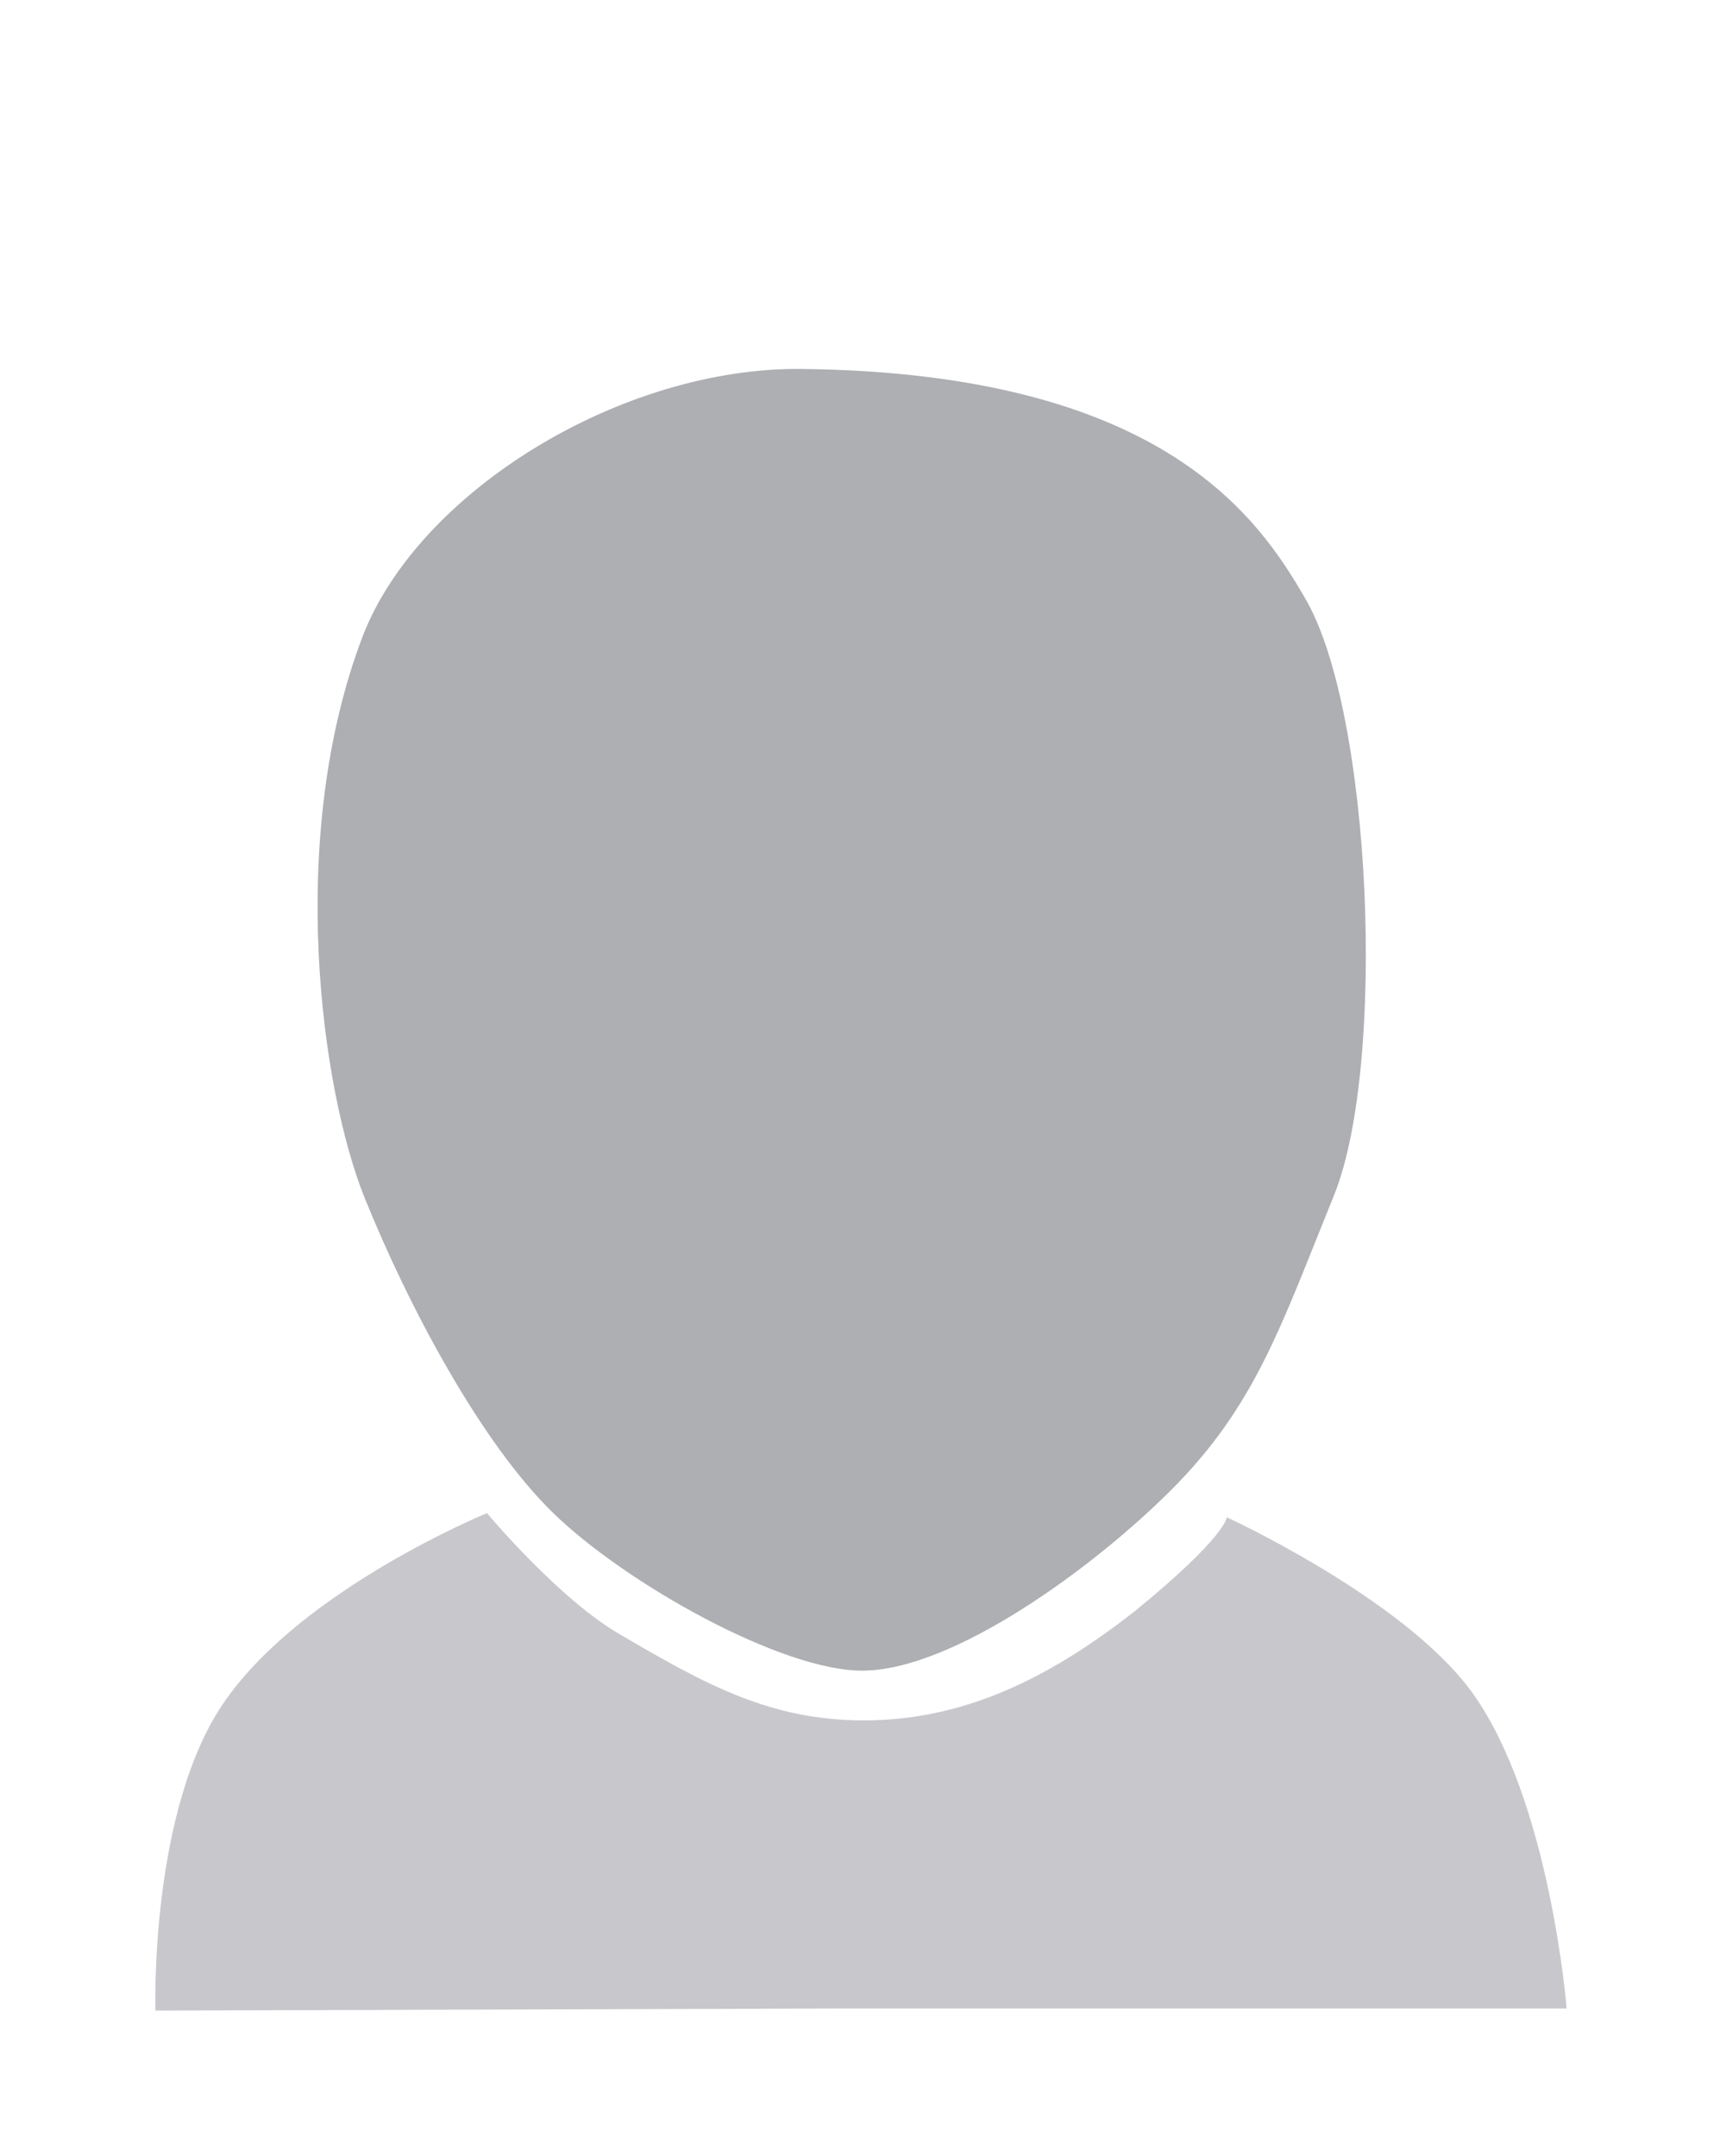 <?xml version="1.0" encoding="utf-8"?>
<!-- Generator: Adobe Illustrator 19.1.1, SVG Export Plug-In . SVG Version: 6.00 Build 0)  -->
<svg version="1.1" id="Layer_1" xmlns="http://www.w3.org/2000/svg" xmlns:xlink="http://www.w3.org/1999/xlink" x="0px" y="0px"
	 viewBox="0 0 83 104" style="enable-background:new 0 0 83 104;" xml:space="preserve">
<style type="text/css">
	.st0{fill:#ADAFB2;}
	.st1{fill:#C8C8CC;}
</style>
<g>
	<path class="st0" d="M38.7,17.8c-8.7-0.1-18.5,5.9-21.2,12.9c-3.7,9.7-2,21.9,0.1,27.1s5.6,11.8,9.1,15.2c3.5,3.4,11,7.6,14.9,7.6
		c4.4,0,11.2-5,14.9-8.7c4.1-4.1,5.3-7.9,7.9-14.3c2.5-6.3,1.8-23.2-1.4-28.7C60.7,24.9,56,18,38.7,17.8"/>
	<path class="st1" d="M40.4,96.9L7.5,97c0,0-0.3-9.8,3.4-15c3.8-5.4,12.6-9,12.6-9s3.5,4.2,6.5,5.9c4.1,2.4,7.2,4.1,11.7,4.1
		c5.2,0,9.4-2.4,13.1-5.3c4.4-3.6,4.4-4.5,4.4-4.5s8.5,3.9,11.8,8.4c3.8,5.2,4.6,15.3,4.6,15.3H40.4"/>
</g>
</svg>
